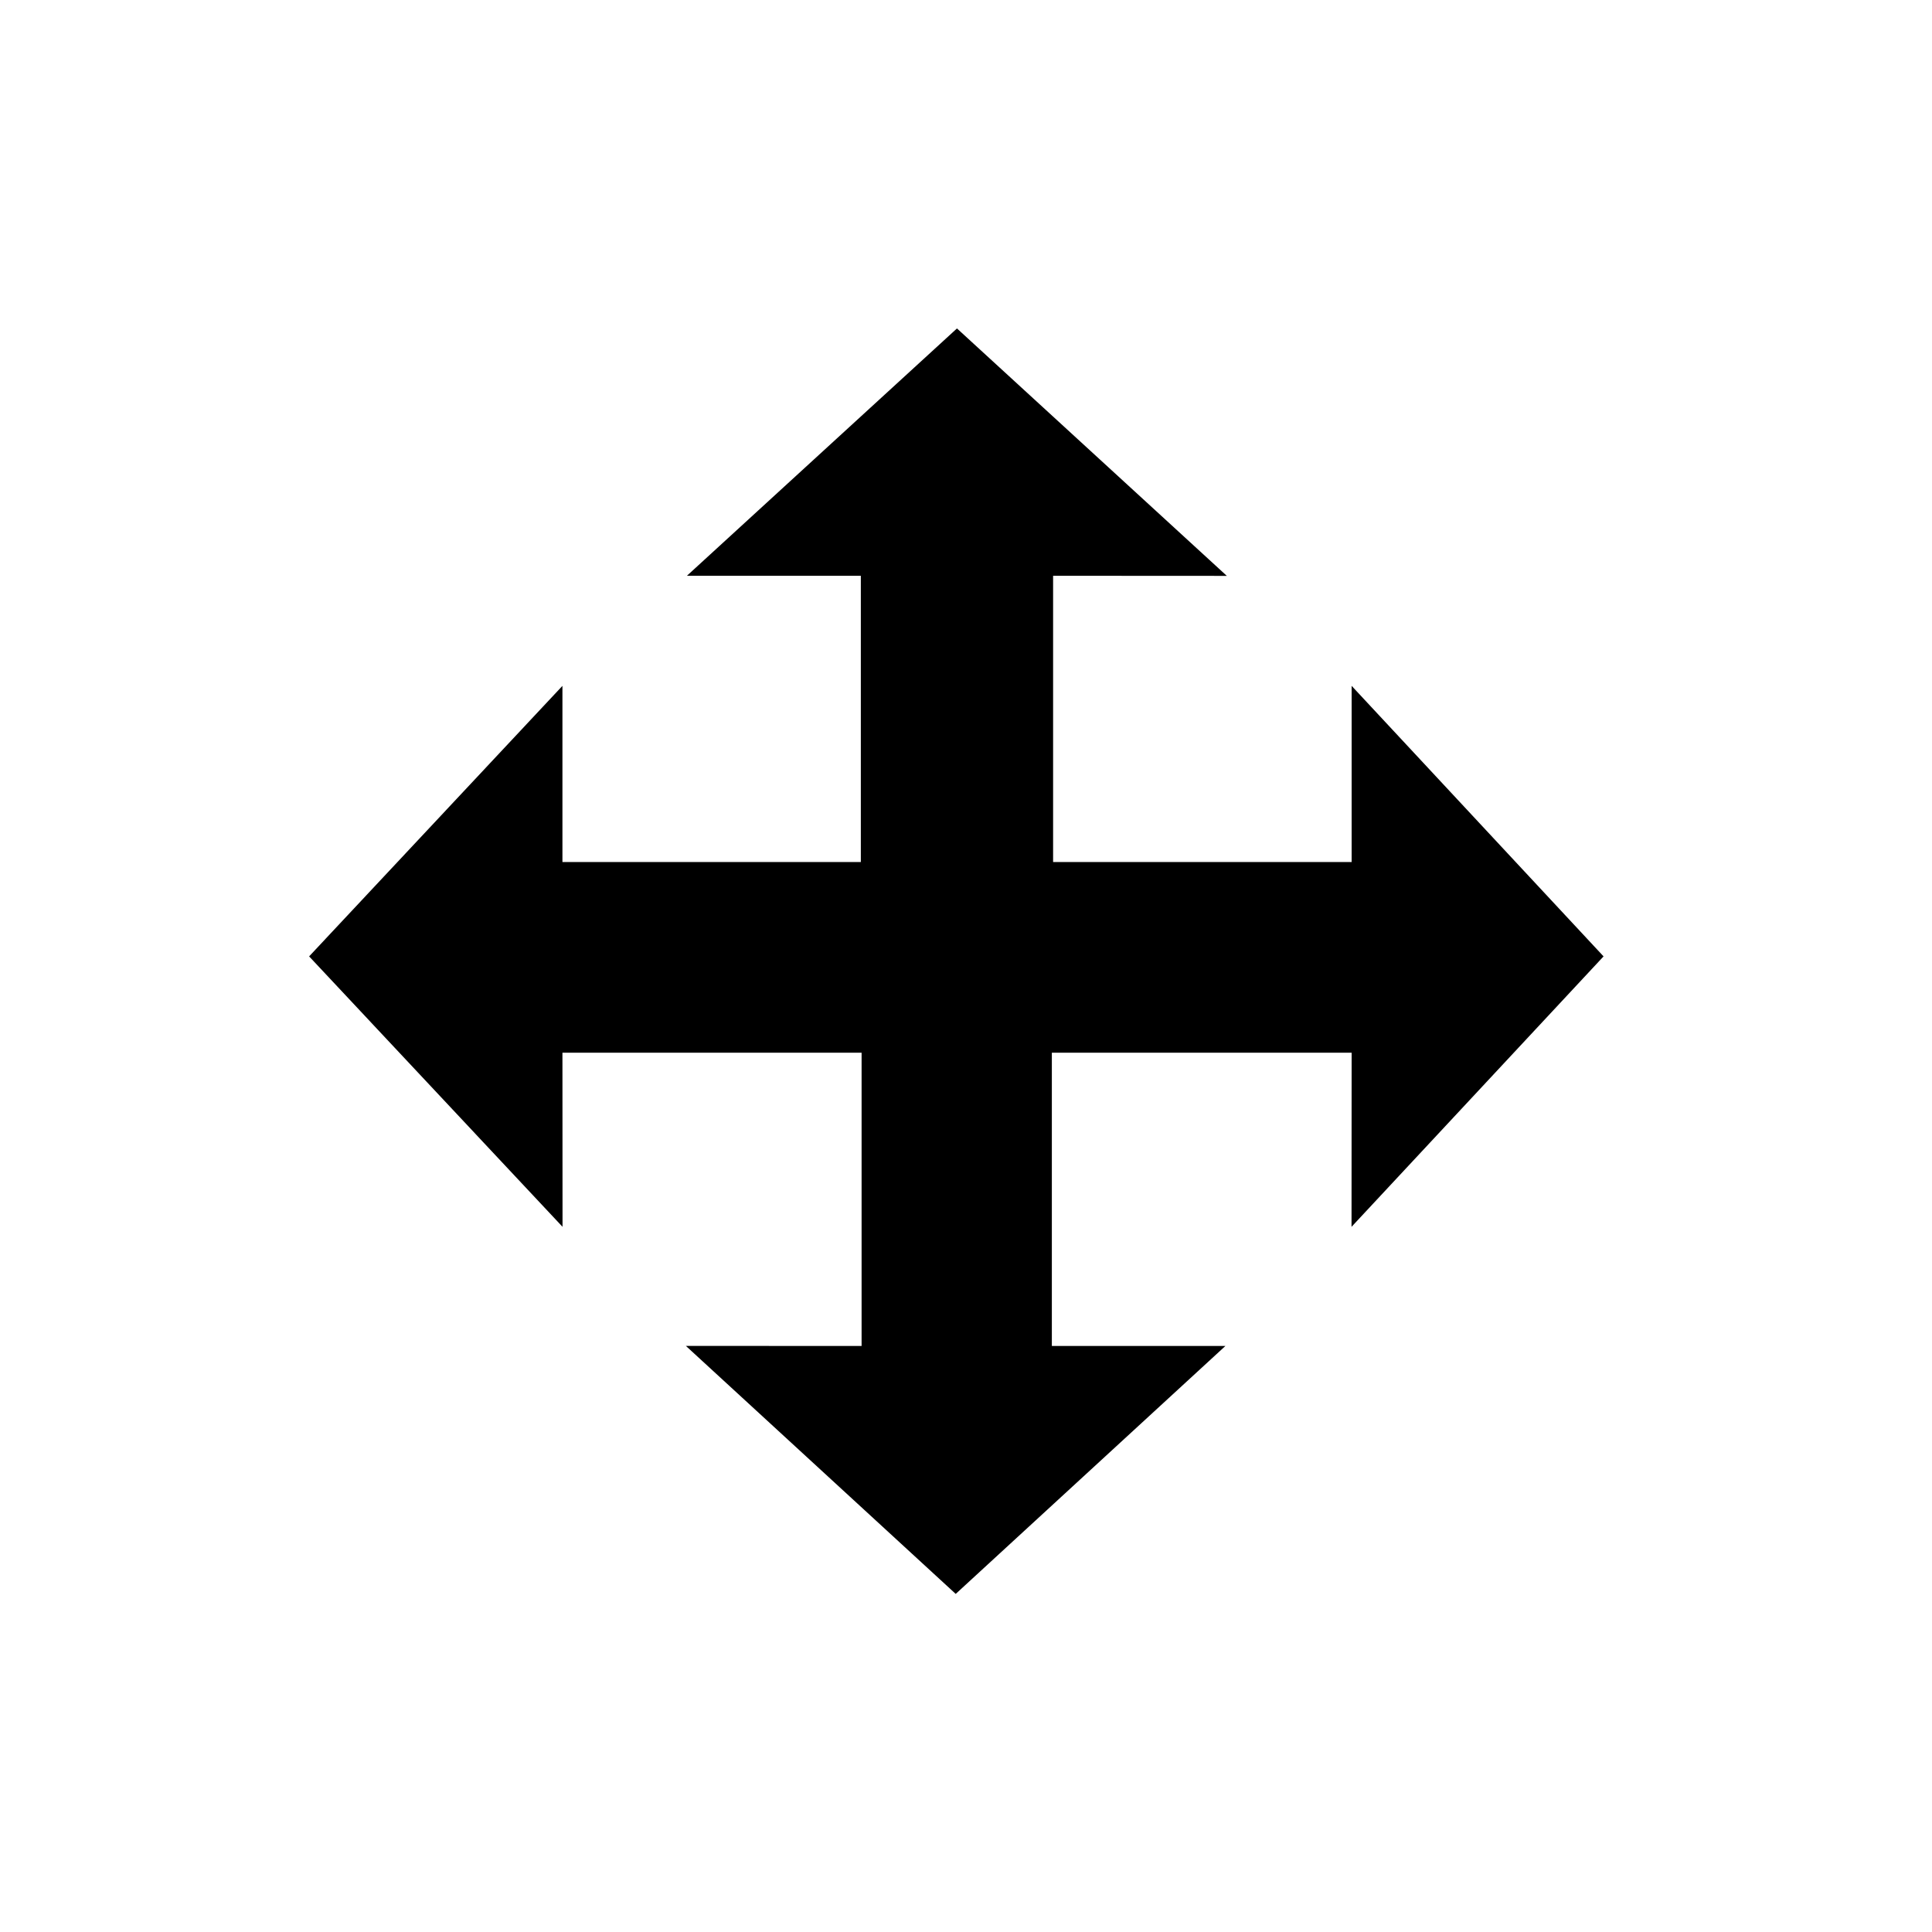 <svg width="200" height="200" viewBox="0 0 200 200" fill="none" xmlns="http://www.w3.org/2000/svg">
<g clip-path="url(#clip0_1672_1047)">
<g filter="url(#filter0_d_1672_1047)">
<path fill-rule="evenodd" clip-rule="evenodd" d="M119.044 69.645H129.063V79.6H119.044V69.645ZM129.063 129.375H119.044V119.42H129.063V129.375ZM78.966 79.6H68.947V69.645H78.966V79.6ZM78.966 129.375H68.947V119.42H78.966V129.375ZM99.005 20L19 99.52L71.321 151.495L99.005 179L179 99.51L99.005 20Z" fill="white"/>
</g>
<path fill-rule="evenodd" clip-rule="evenodd" d="M166 99.005L139.92 71V89.235H58.223V71L32 99.005L58.233 127L58.223 108.975H139.92L139.91 127L166 99.005Z" fill="black"/>
<path fill-rule="evenodd" clip-rule="evenodd" d="M108.887 99.465H109.017V59.604L127 59.614L99.065 34L71.109 59.604H89.113V99.465H89.192V139.336L71 139.326L98.935 165L126.851 139.336H108.887V99.465Z" fill="black"/>
</g>
<defs>
<filter id="filter0_d_1672_1047" x="1" y="12" width="190" height="189" filterUnits="userSpaceOnUse" color-interpolation-filters="sRGB">
<feFlood flood-opacity="0" result="BackgroundImageFix"/>
<feColorMatrix in="SourceAlpha" type="matrix" values="0 0 0 0 0 0 0 0 0 0 0 0 0 0 0 0 0 0 127 0" result="hardAlpha"/>
<feOffset dx="-3" dy="7"/>
<feGaussianBlur stdDeviation="7.5"/>
<feColorMatrix type="matrix" values="0 0 0 0 0 0 0 0 0 0 0 0 0 0 0 0 0 0 0.3 0"/>
<feBlend mode="normal" in2="BackgroundImageFix" result="effect1_dropShadow_1672_1047"/>
<feBlend mode="normal" in="SourceGraphic" in2="effect1_dropShadow_1672_1047" result="shape"/>
</filter>
<clipPath id="clip0_1672_1047">
<rect width="200" height="200" fill="white"/>
</clipPath>
</defs>
</svg>
